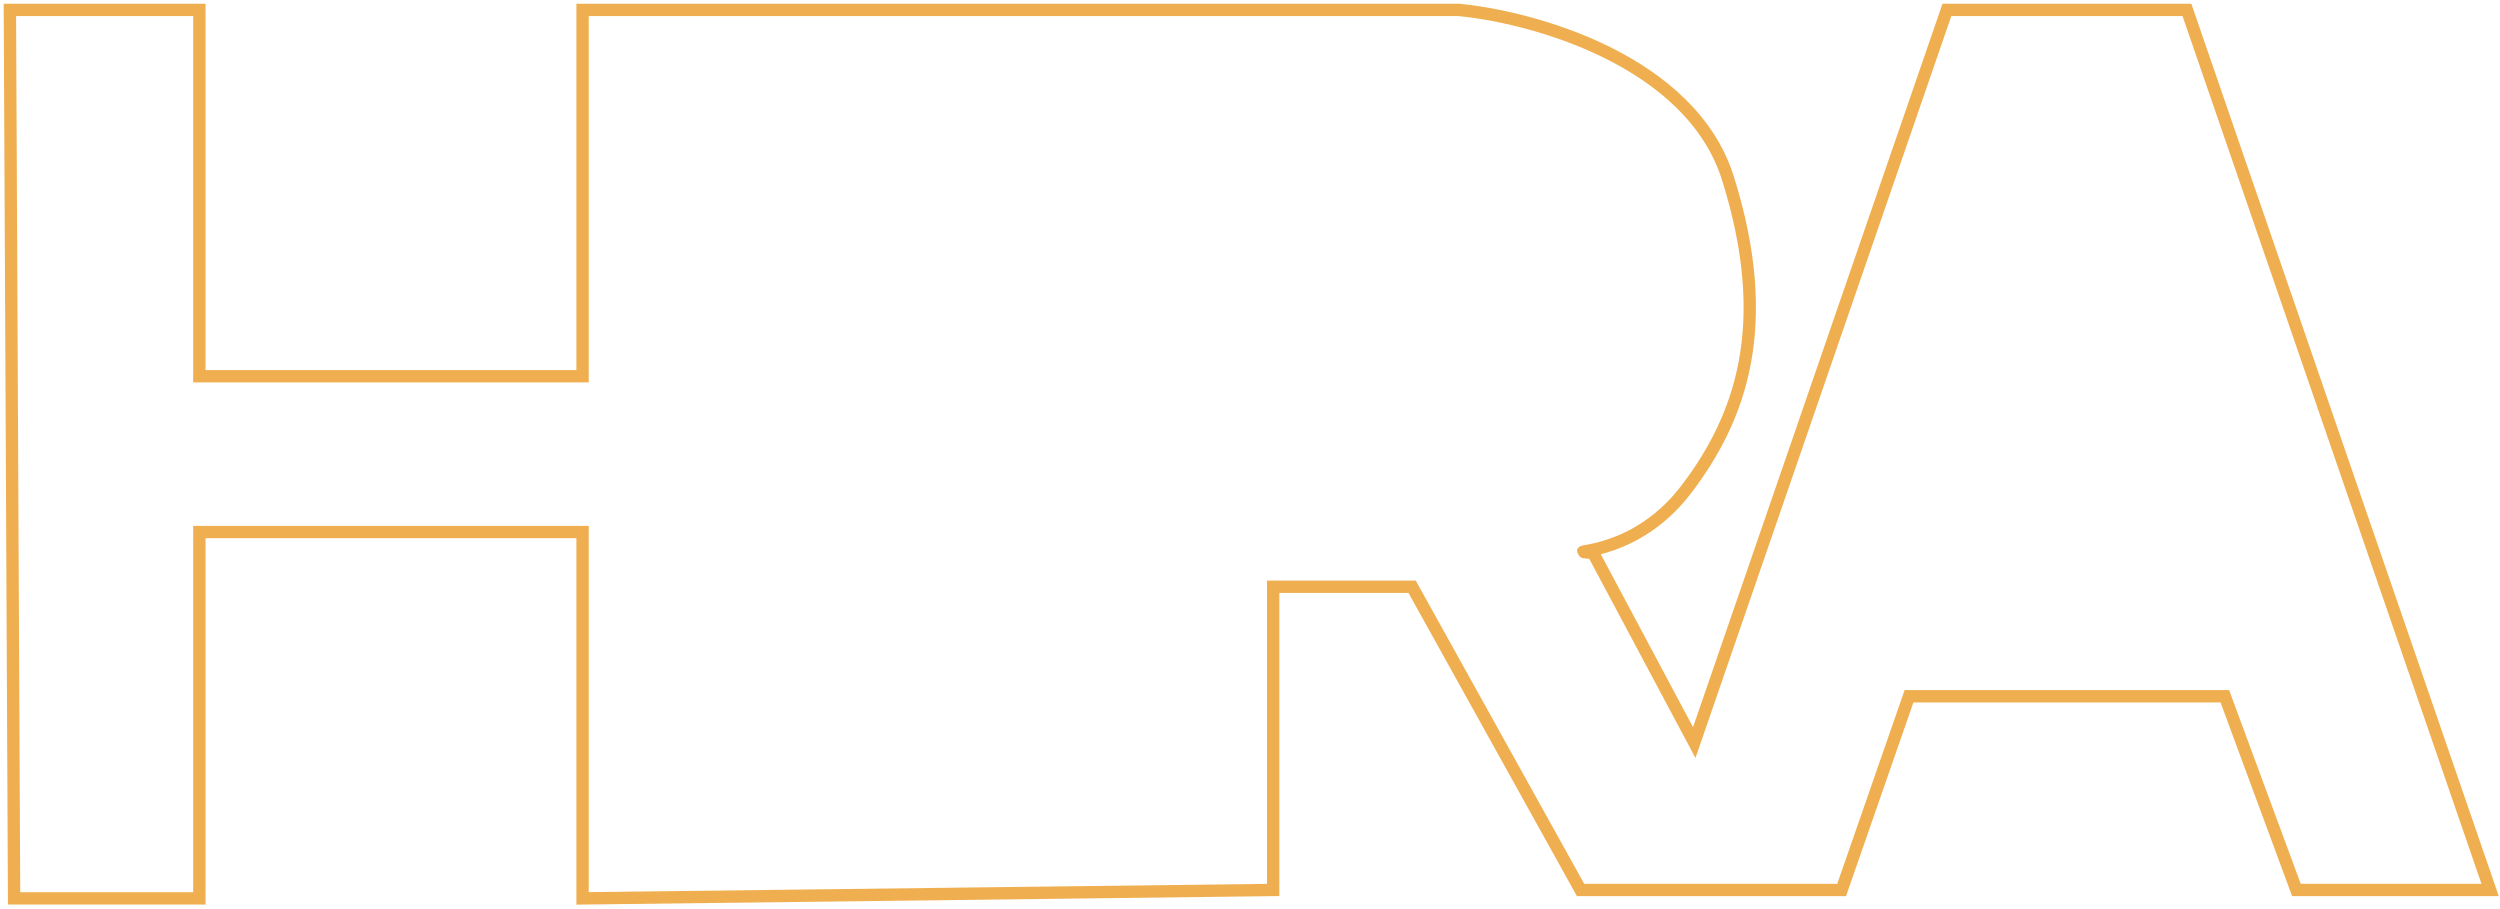 <svg width="506" height="184" viewBox="0 0 506 184" fill="none" xmlns="http://www.w3.org/2000/svg">
<path d="M40.353 2H2L2.852 181.834H40.353V107.684H117.912V181.834L257.688 180.129V118.764H285.813L319.905 180.129H372.747L386.384 140.924H450.306L464.795 180.129H504L442.635 2H394.054L342.917 150.299L322.462 111.946C314.791 111.093 330.132 113.65 341.212 99.161C352.292 84.672 359.11 65.922 349.735 36.092C342.235 12.227 310.246 3.42 295.188 2H117.912V76.149H40.353V2Z" stroke="#EFAF50" stroke-width="2.5"/>
</svg>
